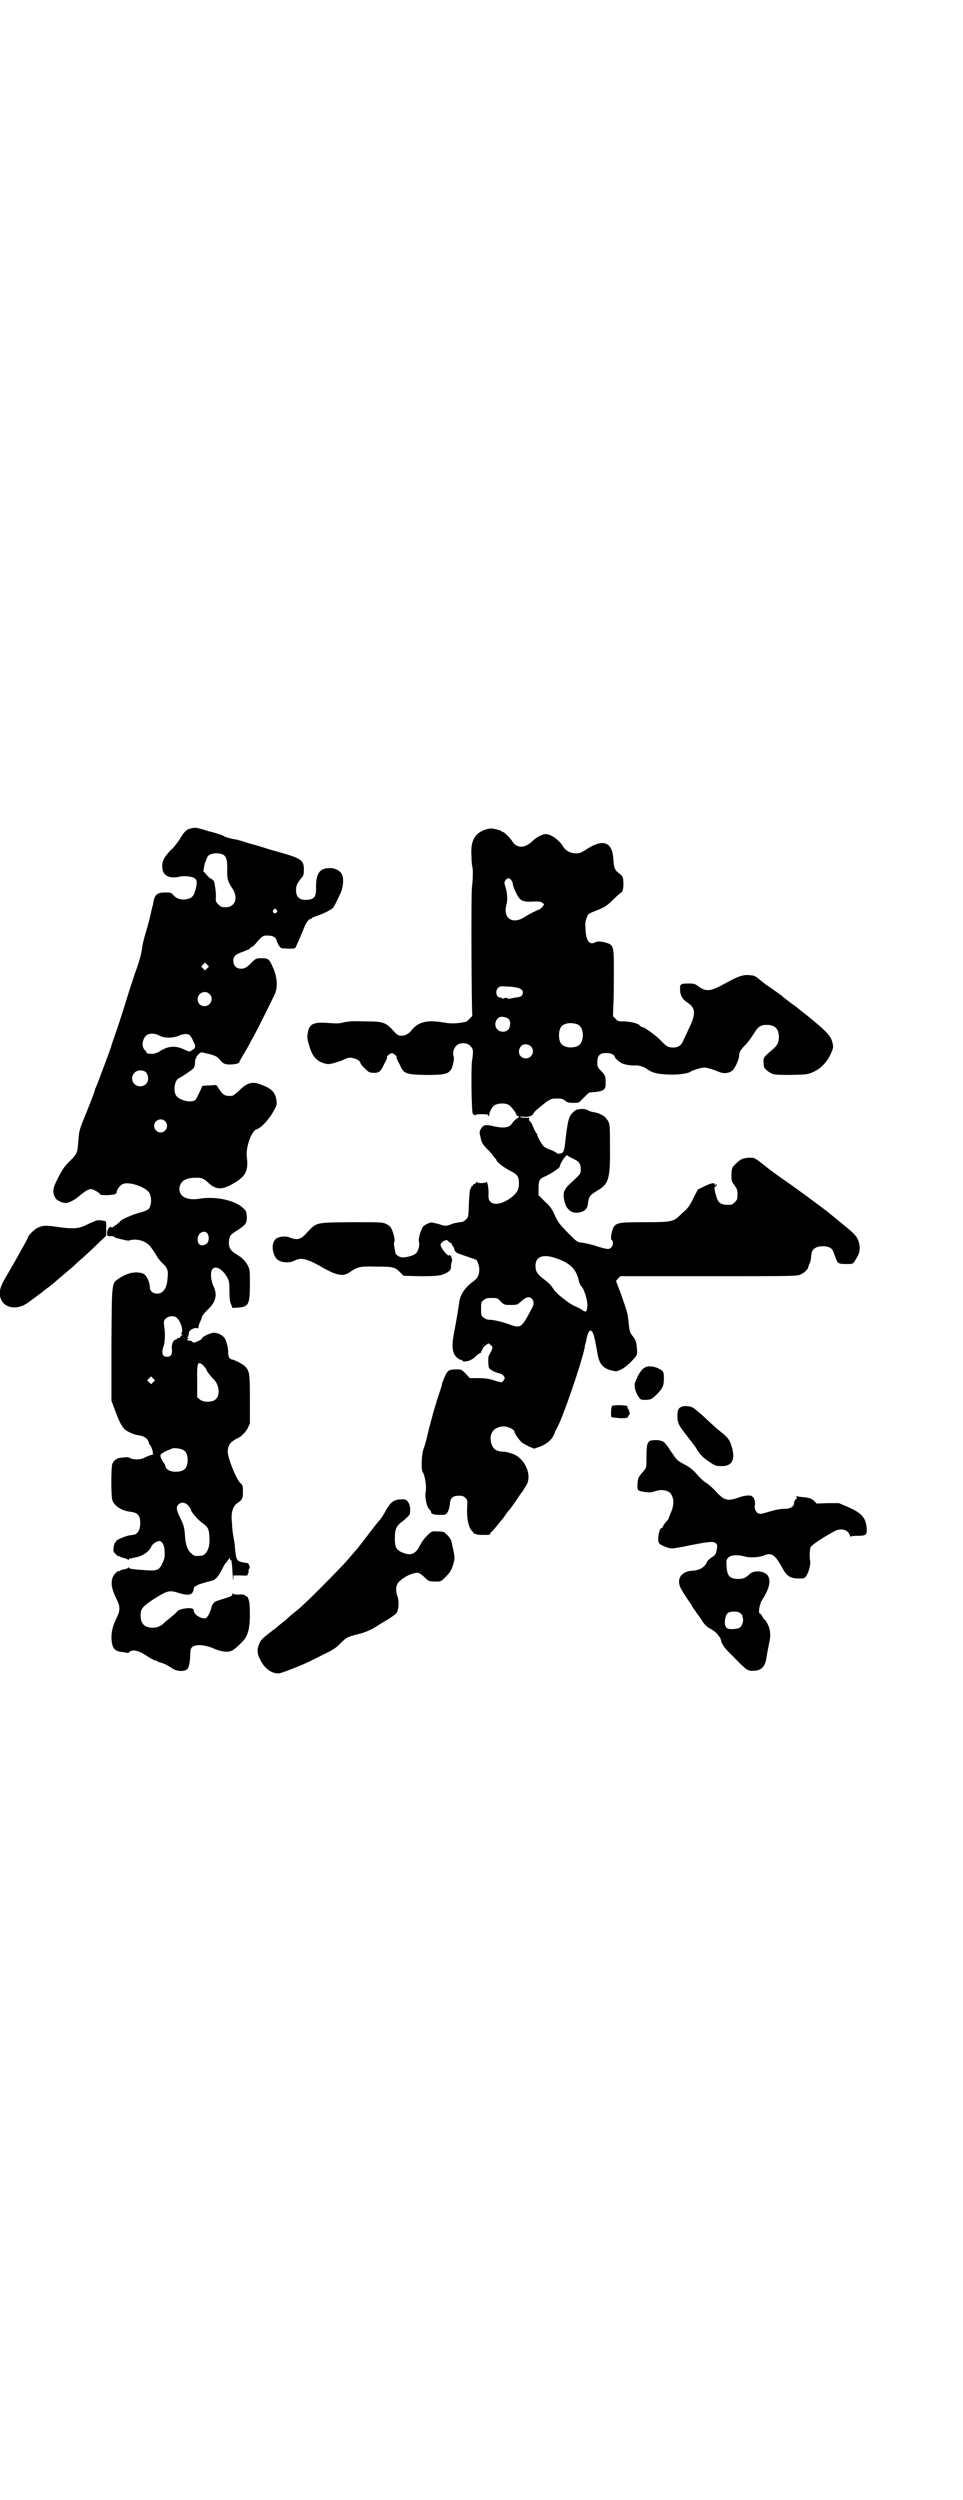<?xml version="1.0" standalone="no"?>
<!DOCTYPE svg PUBLIC "-//W3C//DTD SVG 20010904//EN"
 "http://www.w3.org/TR/2001/REC-SVG-20010904/DTD/svg10.dtd">
<svg version="1.0" xmlns="http://www.w3.org/2000/svg"
 width="1106pt" height="2870pt" viewBox="0 0 1106 2870"
 preserveAspectRatio="xMidYMid meet">
<g transform="translate(0,2870) scale(0.5,-0.5)"
fill="#000000" stroke="none">
<path d="M443 3839 c-1 0 -4 -1 -8 -2 -7 -1 -15 -11 -23 -25 -4 -6 -12 -17
-19 -23 -16 -16 -22 -28 -20 -42 1 -17 16 -25 38 -20 12 3 31 1 37 -4 5 -4 5
-11 1 -26 -4 -14 -8 -19 -19 -21 -12 -3 -23 0 -31 8 -6 7 -7 7 -20 7 -17 0
-23 -5 -26 -19 -1 -5 -2 -10 -2 -11 -1 -1 -2 -8 -4 -15 -1 -7 -6 -26 -11 -43
-5 -16 -9 -33 -9 -36 -2 -15 -6 -32 -15 -56 -3 -9 -12 -35 -19 -58 -7 -23 -18
-58 -25 -78 -7 -20 -13 -37 -13 -39 -2 -6 -33 -90 -35 -93 -1 -2 -2 -4 -2 -5
0 -2 -2 -8 -19 -51 -17 -41 -17 -42 -19 -65 -2 -29 -3 -31 -18 -46 -15 -15
-19 -21 -31 -45 -10 -20 -11 -28 -4 -41 3 -6 16 -12 24 -12 7 0 22 8 31 16 10
9 21 16 27 16 5 0 19 -8 21 -12 1 -3 27 -2 33 0 3 1 5 3 5 5 0 5 7 15 13 18
11 7 47 -3 60 -17 8 -9 8 -32 0 -40 -2 -2 -11 -6 -20 -8 -16 -4 -45 -17 -45
-20 0 -1 -4 -4 -9 -8 -5 -3 -9 -6 -8 -6 0 -1 -1 0 -2 0 -4 4 -10 -3 -11 -11 0
-9 0 -9 7 -9 4 0 8 0 9 -1 0 -1 2 -2 4 -3 23 -6 29 -7 31 -6 2 1 8 2 14 2 17
-1 30 -8 38 -21 4 -5 8 -11 8 -12 1 -1 3 -5 5 -8 2 -3 6 -8 10 -12 12 -11 15
-17 13 -34 -1 -24 -10 -37 -24 -37 -10 0 -17 6 -17 16 0 11 -8 27 -15 30 -17
6 -35 2 -54 -10 -19 -13 -18 -4 -19 -152 l0 -130 9 -24 c9 -24 15 -36 22 -42
6 -5 21 -12 30 -13 15 -2 23 -8 25 -18 0 -1 1 -3 3 -5 3 -4 7 -16 6 -18 -1 -1
0 -2 1 -2 2 0 -1 -2 -7 -3 -5 -2 -12 -5 -14 -6 -6 -4 -24 -5 -31 -1 -5 3 -8 3
-24 1 -8 -1 -15 -6 -18 -14 -3 -8 -3 -74 0 -83 5 -14 22 -25 43 -27 15 -2 21
-9 21 -23 1 -18 -6 -30 -18 -30 -7 -1 -8 -1 -14 -3 -13 -4 -24 -10 -24 -12 0
-2 -1 -3 -2 -3 -1 0 -2 -5 -3 -10 -1 -10 -1 -11 5 -16 3 -4 7 -6 8 -5 1 1 2 0
2 -1 0 -1 4 -2 9 -3 4 -1 9 -3 9 -4 2 -1 2 -1 2 1 0 1 2 2 4 2 1 0 10 2 18 4
15 5 25 13 30 24 2 5 12 12 18 12 6 0 12 -10 12 -22 1 -16 0 -18 -5 -29 -7
-16 -13 -18 -38 -16 -30 2 -38 3 -39 6 -2 1 -2 1 -2 0 0 -2 -4 -3 -9 -4 -5 -1
-9 -2 -9 -3 0 -1 -1 -2 -2 -1 -3 2 -12 -7 -15 -14 -5 -13 -3 -27 10 -53 7 -14
7 -24 0 -38 -10 -21 -13 -32 -13 -49 1 -23 7 -31 27 -32 5 -1 10 -2 11 -2 0 0
2 0 3 2 7 7 21 4 39 -8 9 -6 18 -11 20 -11 2 0 4 -1 5 -2 1 -1 4 -2 8 -3 7 -2
14 -5 26 -13 8 -6 22 -8 30 -5 8 2 11 12 12 35 0 11 1 15 4 18 8 8 31 6 53 -4
14 -6 29 -8 38 -4 6 2 24 19 30 27 9 13 12 29 12 57 0 19 -1 28 -3 34 -2 5 -4
8 -4 7 -1 0 -3 0 -4 2 -2 2 -7 3 -15 2 -9 0 -12 1 -13 3 0 2 -1 1 -1 -1 0 -5
-2 -6 -22 -12 -6 -2 -13 -4 -15 -5 -6 -2 -11 -10 -12 -17 -2 -8 -8 -20 -12
-22 -9 -3 -27 7 -28 17 0 2 -1 5 -4 5 -9 3 -31 -2 -33 -6 -1 -1 -6 -6 -12 -11
-6 -5 -13 -11 -16 -13 -9 -10 -18 -14 -29 -14 -19 0 -28 9 -28 28 0 15 4 20
26 35 36 23 39 24 64 16 21 -6 30 -4 32 10 0 3 2 5 3 6 2 0 4 2 6 3 3 2 24 8
33 10 7 1 15 10 22 24 4 8 8 16 11 18 2 2 4 6 6 8 1 3 2 3 2 1 0 -2 1 -4 3 -4
1 -1 2 -9 3 -27 1 -14 1 -22 2 -17 l0 9 17 0 c14 -1 17 0 16 2 0 2 0 3 1 3 1
0 1 2 1 5 0 3 0 5 1 5 2 0 2 7 -1 11 -2 2 -3 3 -3 3 0 -1 -5 0 -10 1 -15 3
-16 5 -19 42 -1 5 -1 10 -2 11 0 1 -1 7 -2 13 -1 7 -2 17 -2 23 -3 24 1 39 12
47 12 8 13 11 13 26 0 14 0 15 -7 21 -10 12 -28 57 -28 72 1 13 5 20 17 27 6
3 11 6 13 7 1 1 4 4 6 6 3 2 7 8 10 13 l5 11 0 56 c0 60 -1 64 -11 75 -5 5
-24 15 -31 16 -5 1 -8 7 -8 15 1 9 -4 28 -8 34 -6 8 -18 13 -27 12 -10 -2 -26
-10 -25 -13 0 -1 -4 -4 -9 -6 -8 -4 -10 -4 -13 -2 -1 2 -4 3 -7 3 -5 0 -7 3
-2 5 1 0 1 1 -1 1 -2 0 -2 1 0 4 1 2 2 6 2 8 -1 4 10 12 17 11 4 -1 5 -1 5 3
0 2 2 8 4 12 2 4 4 9 4 11 0 2 6 9 13 16 19 18 23 34 13 55 -6 13 -7 31 -3 37
7 11 24 2 35 -18 4 -7 5 -11 5 -31 0 -17 1 -25 4 -31 l3 -8 14 1 c23 2 26 7
26 54 0 31 0 33 -5 43 -5 8 -7 11 -16 19 -1 0 -6 4 -11 7 -14 8 -19 18 -15 36
1 6 3 8 13 15 25 16 27 19 27 34 -1 11 -1 13 -7 19 -18 19 -64 29 -101 23 -30
-5 -48 5 -47 24 2 16 14 24 37 24 13 1 20 -2 30 -12 16 -15 30 -16 52 -4 33
18 40 30 36 64 -3 22 11 60 22 63 11 3 32 26 42 47 5 9 5 12 4 20 -3 18 -10
26 -33 35 -22 9 -33 6 -52 -12 -8 -8 -15 -13 -18 -13 -15 -1 -20 2 -29 16 -3
5 -6 9 -7 9 -1 0 -8 -1 -17 -1 -8 0 -15 -1 -15 -2 0 -3 -13 -29 -15 -31 -9 -8
-35 -2 -44 9 -8 11 -4 38 7 41 6 3 30 19 33 23 2 3 3 9 3 13 0 5 1 9 2 9 1 0
2 1 1 2 -1 2 8 12 12 12 1 0 9 -2 18 -4 14 -4 17 -5 24 -13 8 -9 9 -10 21 -11
12 0 24 2 24 6 0 1 4 8 8 15 5 8 12 20 16 28 4 8 10 18 12 22 5 9 37 73 45 90
7 15 6 37 -2 57 -10 24 -12 26 -27 26 -13 0 -14 0 -23 -9 -13 -13 -17 -15 -26
-15 -10 0 -17 7 -17 18 0 11 5 15 22 21 8 3 16 6 17 8 0 2 2 3 4 3 1 0 4 3 7
6 11 14 18 20 23 20 16 1 24 -3 26 -10 3 -10 8 -18 12 -19 2 0 10 -1 17 -1 14
0 14 0 17 7 6 14 13 29 17 40 5 13 11 21 15 21 2 0 3 1 3 2 0 1 6 3 14 6 15 5
32 14 35 18 3 3 9 16 18 35 5 12 7 30 3 40 -3 9 -15 16 -28 16 -24 0 -33 -12
-32 -48 0 -19 -5 -25 -25 -25 -14 0 -21 8 -21 22 0 11 2 15 12 28 5 5 6 8 6
20 0 20 -6 25 -48 37 -10 3 -29 8 -41 12 -12 4 -24 7 -26 8 -2 0 -12 3 -21 6
-9 3 -20 6 -23 6 -10 2 -22 5 -24 7 -2 2 -21 8 -33 11 -2 0 -10 3 -17 5 -14 4
-18 4 -22 3z m71 -62 c6 -5 8 -11 8 -32 -1 -21 1 -29 12 -45 14 -22 6 -43 -16
-43 -9 0 -11 1 -17 7 -5 5 -6 7 -5 18 0 15 -4 38 -6 37 -1 -1 -2 0 -2 1 0 1
-1 2 -2 2 -2 0 -7 4 -11 9 l-8 9 3 16 c3 8 6 17 8 19 7 7 26 8 36 2z m121
-126 c3 -3 3 -3 0 -6 -4 -5 -11 1 -7 6 4 4 4 4 7 0z m-159 -134 l-5 -5 -4 4
-5 5 4 4 5 5 4 -4 5 -5 -4 -4z m5 -59 c11 -10 3 -28 -11 -28 -9 0 -16 6 -16
16 0 14 17 22 27 12z m-116 -95 c11 -7 33 -7 48 0 8 4 20 4 23 0 2 -2 6 -8 8
-14 5 -9 5 -11 3 -15 -2 -3 -4 -5 -5 -4 -1 0 -2 -1 -2 -2 0 -1 -1 -2 -2 -1 -1
1 -2 0 -2 -1 0 -1 -6 1 -12 4 -20 10 -37 9 -56 -3 -4 -3 -10 -5 -14 -6 -6 -1
-19 0 -17 2 0 1 -2 3 -4 6 -11 9 -4 35 10 37 7 2 17 0 22 -3z m-28 -87 c8 -14
1 -30 -15 -30 -16 0 -25 19 -13 31 7 8 23 7 28 -1z m42 -110 c10 -9 3 -26 -10
-26 -8 0 -15 7 -15 15 0 13 16 20 25 11z m98 -259 c4 -6 3 -18 -2 -22 -12 -9
-22 -3 -21 11 1 14 16 22 23 11z m-73 -191 c9 -5 18 -29 13 -36 -1 -2 -1 -3 1
-4 2 -2 2 -2 0 -2 -2 0 -4 -1 -3 -2 0 -2 -2 -3 -4 -4 -3 0 -5 -1 -5 -2 0 -1
-1 -2 -3 -2 -5 0 -10 -12 -8 -22 1 -12 -3 -17 -11 -17 -11 0 -14 8 -8 25 3 8
4 30 1 46 -1 11 -1 12 4 17 5 5 16 7 23 3z m64 -112 c3 -4 6 -7 6 -8 0 -3 9
-15 18 -24 12 -13 14 -36 3 -45 -8 -7 -28 -7 -36 0 l-6 5 0 36 c-1 45 1 49 15
36z m-116 -37 l-5 -5 -4 4 -5 5 4 4 5 5 4 -4 5 -5 -4 -4z m69 -156 c7 -4 10
-11 10 -23 0 -19 -8 -27 -28 -27 -12 0 -21 5 -23 12 0 2 -2 7 -5 10 -2 3 -5 9
-6 12 -1 6 -1 6 11 13 7 3 15 6 17 7 6 1 19 -1 24 -4z m11 -127 c3 -4 6 -8 6
-9 0 -5 15 -23 26 -31 14 -10 16 -14 17 -33 2 -25 -7 -43 -21 -43 -13 -1 -15
0 -21 6 -8 6 -13 21 -14 38 -1 20 -3 27 -11 43 -9 18 -10 25 -4 31 6 6 15 5
22 -2z"/>
<path d="M1121 3837 c-29 -7 -41 -25 -38 -63 0 -10 1 -21 2 -24 2 -8 1 -33 -1
-48 -2 -11 -1 -289 1 -294 0 -1 -12 -13 -15 -14 -20 -4 -33 -5 -54 -1 -37 6
-57 0 -72 -20 -5 -6 -14 -11 -21 -11 -7 0 -10 1 -18 10 -19 21 -24 23 -66 23
-27 1 -39 0 -49 -2 -10 -3 -17 -3 -30 -2 -37 3 -47 0 -52 -17 -3 -14 -3 -18 3
-37 7 -25 20 -37 42 -40 6 -1 31 7 43 13 10 5 32 -3 32 -11 0 -1 4 -7 10 -12
8 -8 11 -10 19 -10 11 -1 17 2 23 15 2 5 6 11 7 14 2 3 2 6 2 7 -2 1 7 9 11 9
4 0 13 -8 11 -9 0 -1 0 -4 2 -7 1 -3 5 -9 7 -14 8 -17 13 -19 58 -20 43 0 52
2 59 14 4 9 7 24 5 29 -3 7 0 18 6 24 8 8 24 8 32 0 7 -7 8 -12 4 -36 -2 -20
-1 -116 2 -120 1 -2 2 -3 2 -2 0 1 1 1 2 -1 1 -2 2 -2 2 0 0 1 4 2 15 2 10 0
15 -1 14 -2 -1 -1 0 -2 1 -2 1 0 2 1 2 3 0 7 7 19 13 22 7 4 22 5 30 1 6 -2
19 -19 19 -24 0 -1 1 -2 3 -2 5 0 3 -4 -3 -7 -3 -2 -7 -6 -9 -9 -6 -11 -19
-13 -42 -8 -20 5 -25 4 -31 -7 -3 -5 -3 -7 0 -19 2 -11 4 -14 14 -25 7 -6 13
-14 15 -17 2 -3 5 -6 5 -6 1 0 2 -1 2 -3 0 -4 16 -17 32 -25 17 -9 20 -13 20
-29 0 -14 -4 -21 -16 -31 -28 -22 -55 -21 -54 3 1 14 -2 34 -5 31 -3 -3 -21
-3 -21 0 0 2 -1 1 -3 -2 -2 -2 -4 -3 -5 -3 -2 1 -2 1 -1 0 0 -2 0 -3 -2 -4 -2
0 -3 -2 -3 -4 0 -1 -1 -3 -2 -3 -1 -1 -2 -15 -3 -33 -1 -31 -1 -32 -7 -37 -4
-4 -7 -6 -14 -6 -5 -1 -13 -2 -18 -4 -10 -5 -17 -5 -25 -2 -3 1 -8 3 -11 3 -3
1 -7 2 -9 2 -4 2 -21 -6 -23 -12 -5 -9 -9 -26 -8 -31 3 -7 -1 -23 -7 -28 -4
-4 -17 -8 -29 -9 -8 0 -18 6 -18 12 0 2 -1 4 -1 5 -2 11 -3 16 -1 20 1 3 0 8
-2 16 -5 16 -7 19 -17 24 -9 4 -11 4 -81 4 -83 -1 -78 0 -101 -24 -14 -16 -22
-18 -40 -11 -9 4 -27 2 -32 -4 -9 -9 -9 -27 0 -42 6 -11 29 -15 44 -7 15 8 30
4 69 -19 6 -3 17 -9 24 -11 15 -5 24 -4 36 5 17 11 22 12 59 11 38 0 42 -1 54
-13 l8 -8 38 -1 c42 0 49 1 63 9 7 5 8 7 8 14 0 4 1 9 2 11 2 4 -4 18 -6 14
-3 -4 -20 17 -20 24 0 7 15 14 17 9 1 -2 3 -3 5 -4 2 -1 4 -2 4 -4 0 -1 1 -3
3 -5 1 -1 2 -3 2 -4 1 -6 4 -10 10 -12 3 -1 14 -5 23 -8 9 -3 17 -6 17 -6 3 0
8 -15 8 -22 0 -13 -4 -21 -14 -28 -18 -13 -30 -30 -32 -47 -2 -14 -7 -45 -11
-65 -6 -30 -6 -45 0 -56 4 -7 12 -13 17 -12 0 0 1 -1 1 -2 0 -3 12 -2 18 1 6
3 9 5 17 13 3 2 6 4 7 4 1 0 2 1 1 2 -1 1 0 2 1 2 1 0 2 1 1 2 -1 1 0 2 1 2 1
0 2 1 1 2 0 1 2 4 6 7 l7 5 5 -4 c5 -4 5 -5 2 -13 -2 -4 -5 -9 -6 -11 -2 -3
-2 -21 0 -28 1 -4 14 -11 24 -13 3 -1 8 -3 10 -6 3 -5 3 -5 0 -10 -4 -6 -4 -6
-26 1 -10 3 -20 4 -33 4 l-19 0 -9 10 c-10 10 -10 10 -22 10 -17 0 -20 -2 -27
-18 -3 -7 -6 -15 -6 -16 0 -4 -1 -5 -12 -39 -4 -14 -8 -26 -8 -27 0 -1 -2 -6
-3 -12 -2 -6 -6 -21 -9 -34 -3 -13 -7 -29 -10 -36 -5 -14 -6 -49 -2 -54 5 -6
9 -34 7 -44 -3 -11 2 -36 8 -41 2 -2 4 -5 4 -6 0 -5 7 -7 21 -7 12 0 13 0 17
6 2 3 4 10 5 16 1 17 6 22 22 22 7 0 10 -1 14 -5 5 -5 5 -6 4 -23 -1 -25 3
-45 12 -54 2 -1 3 -3 3 -4 0 -2 1 -2 1 -1 1 0 3 0 4 -1 1 -1 7 -2 14 -2 18 0
19 0 19 3 0 2 1 3 2 3 0 0 6 6 11 12 6 7 11 14 13 16 2 2 5 6 7 9 2 3 5 7 7
10 7 8 6 6 27 37 3 5 7 9 7 10 1 0 2 1 2 2 0 1 2 5 5 9 18 23 -1 67 -32 76 -3
1 -7 2 -7 2 -1 0 -2 1 -2 1 -1 0 -5 1 -10 1 -17 1 -24 6 -28 21 -5 20 6 36 27
37 11 1 27 -7 27 -13 0 -3 11 -19 17 -24 3 -2 10 -6 16 -9 l12 -5 14 5 c16 6
29 18 33 31 1 4 4 9 5 11 12 19 56 147 64 185 0 3 1 7 2 10 1 3 2 7 2 9 2 12
6 20 9 20 5 0 8 -7 13 -34 3 -15 5 -29 6 -30 0 -1 2 -6 4 -10 5 -9 14 -15 28
-18 10 -2 10 -2 22 4 7 4 15 11 20 16 4 4 9 10 11 12 3 4 4 7 3 18 -1 15 -2
20 -11 31 -5 6 -6 10 -8 28 -2 23 -3 25 -18 68 l-11 29 5 6 5 5 203 0 c193 0
203 0 211 4 9 4 17 12 18 18 0 2 2 6 3 8 1 2 3 8 3 14 1 12 3 17 10 21 7 5 27
5 34 0 5 -3 6 -5 12 -22 5 -14 7 -15 25 -15 17 0 15 -1 26 18 7 13 6 29 -2 43
-5 8 -13 15 -44 40 -8 7 -15 12 -16 13 -2 3 -78 59 -97 72 -20 14 -43 30 -52
38 -28 22 -26 20 -39 20 -14 -1 -19 -3 -30 -14 -8 -8 -9 -8 -10 -24 0 -15 0
-16 7 -25 6 -9 7 -11 7 -21 0 -11 -1 -13 -6 -18 -3 -3 -7 -6 -9 -6 -21 -1 -28
2 -33 17 -5 16 -6 25 -3 25 2 0 3 2 3 4 0 2 0 3 -2 0 -2 -3 -2 -2 -2 0 0 6 -8
4 -25 -4 l-14 -7 -10 -19 c-5 -12 -12 -22 -16 -26 -4 -4 -11 -10 -15 -14 -15
-15 -21 -16 -79 -16 -55 0 -64 -1 -71 -8 -6 -5 -11 -31 -7 -33 4 -1 4 -12 -1
-17 -5 -5 -8 -5 -34 3 -11 4 -26 7 -33 8 -11 1 -11 1 -32 22 -22 23 -23 24
-33 46 -5 11 -10 17 -21 27 l-14 14 0 16 c0 18 2 22 17 28 13 6 32 19 32 22 0
4 6 15 11 21 l5 5 6 -4 c4 -2 10 -5 14 -7 9 -5 12 -10 12 -22 0 -10 0 -10 -24
-32 -12 -11 -17 -20 -15 -32 3 -29 20 -42 44 -32 8 4 11 9 12 22 2 11 4 15 17
23 31 18 34 25 33 112 0 45 0 46 -10 58 -5 6 -19 12 -30 13 -4 1 -9 3 -11 4
-2 2 -7 3 -15 3 -11 -1 -13 -2 -19 -8 -10 -10 -12 -17 -19 -79 -1 -5 -2 -10
-4 -12 -2 -4 -13 -5 -15 -2 0 1 -4 3 -8 5 -14 5 -19 8 -22 11 -5 6 -14 22 -14
26 0 2 -1 3 -2 3 0 0 -2 3 -4 7 -6 14 -8 19 -11 21 -2 1 -2 4 -2 5 1 2 1 3 0
3 -5 -1 -21 0 -21 2 0 0 4 1 10 0 10 -1 19 2 21 7 1 4 12 13 31 28 10 6 12 7
23 7 11 0 14 -1 19 -5 5 -4 8 -5 19 -5 13 0 13 0 20 8 15 15 16 16 19 16 31 2
36 5 35 23 0 14 0 15 -9 25 -9 9 -10 10 -10 21 0 17 7 23 26 21 6 0 14 -5 14
-8 0 -3 9 -11 16 -15 6 -3 22 -6 32 -5 9 0 19 -3 27 -9 11 -8 23 -11 48 -12
23 -1 45 2 52 7 4 3 24 9 31 9 6 0 19 -4 34 -10 11 -5 25 -3 32 5 6 7 14 25
14 34 0 6 3 12 15 24 5 5 13 16 18 24 10 17 16 21 30 21 19 0 28 -9 28 -28 0
-13 -4 -20 -15 -29 -20 -17 -21 -18 -20 -30 0 -10 1 -12 8 -18 4 -3 10 -7 14
-8 9 -3 67 -2 78 0 24 6 42 21 54 46 7 15 7 18 2 33 -5 12 -17 24 -58 57 -13
10 -24 19 -25 20 -1 0 -7 5 -14 10 -6 5 -14 10 -16 13 -4 3 -25 18 -37 26 -3
2 -9 7 -14 11 -12 10 -13 10 -23 11 -15 2 -27 -2 -56 -18 -36 -20 -45 -21 -65
-6 -5 4 -9 5 -19 5 -20 0 -21 -1 -21 -13 0 -13 5 -23 16 -30 20 -13 21 -26 5
-59 -6 -13 -12 -26 -14 -30 -4 -10 -11 -15 -23 -15 -12 0 -16 3 -31 19 -13 12
-35 28 -40 28 -1 0 -3 1 -4 2 -3 6 -20 10 -36 11 -15 0 -16 0 -21 6 l-6 6 1
29 c1 16 1 50 1 75 0 60 0 60 -23 66 -9 2 -16 2 -21 -1 -12 -6 -20 4 -21 30
-1 12 -1 18 2 25 4 12 4 11 24 19 18 7 24 11 40 27 7 7 14 13 16 14 3 2 4 5 5
16 0 19 -1 21 -10 28 -10 7 -12 13 -13 31 -2 40 -22 49 -59 26 -15 -10 -20
-12 -29 -11 -11 0 -21 6 -26 13 -10 18 -31 32 -43 31 -8 -1 -21 -8 -29 -16
-17 -17 -36 -17 -46 -1 -4 7 -19 22 -22 22 -2 0 -3 1 -3 2 0 1 -18 6 -24 6 -1
0 -5 -1 -7 -1z m53 -117 c2 -3 4 -7 4 -10 0 -2 3 -11 7 -19 9 -19 14 -22 39
-21 15 1 18 0 22 -3 l4 -3 -4 -6 c-3 -3 -6 -6 -7 -6 -2 0 -23 -10 -35 -18 -27
-17 -49 -2 -41 28 3 10 3 25 -2 42 -3 9 -3 10 0 15 5 6 8 6 13 1z m16 -248
c10 -3 13 -9 10 -15 -2 -5 -5 -6 -20 -8 -4 -1 -9 -2 -11 -2 -2 -1 -3 -1 -2 0
0 1 -2 2 -5 2 -3 0 -6 -1 -6 -2 0 -1 -1 -1 -2 1 -2 1 -4 2 -6 2 -8 0 -11 15
-4 22 4 4 6 4 22 3 9 0 20 -2 24 -3z m-22 -71 c5 -5 5 -15 1 -23 -5 -8 -19 -9
-26 -2 -9 8 -6 24 5 29 5 2 16 -1 20 -4z m159 -13 c16 -7 16 -43 -1 -50 -15
-6 -34 -2 -39 9 -4 8 -4 24 0 32 5 12 23 15 40 9z m-108 -50 c11 -10 3 -28
-11 -28 -14 0 -21 15 -12 27 4 7 17 7 23 1z m59 -487 c32 -11 46 -25 52 -53 1
-5 4 -10 6 -12 6 -6 15 -35 13 -46 -1 -12 -3 -13 -10 -9 -3 3 -11 7 -18 10 -7
3 -14 8 -17 10 -3 2 -9 7 -13 10 -8 6 -14 12 -18 17 -1 2 -4 6 -7 10 -3 4 -11
11 -18 16 -14 11 -18 17 -18 30 0 21 17 28 48 17z m-56 -93 c5 -6 5 -13 -1
-23 -23 -44 -25 -45 -50 -36 -17 6 -37 11 -47 11 -5 0 -10 2 -13 5 -6 4 -6 6
-6 20 0 14 0 16 6 20 4 4 7 5 18 5 13 0 14 0 21 -8 8 -8 9 -8 23 -8 15 0 15 0
25 9 11 10 18 11 24 5z"/>
<path d="M219 2937 c-3 -2 -5 -2 -5 -2 0 0 -7 -3 -15 -7 -18 -9 -32 -10 -66
-5 -28 4 -34 4 -47 -2 -9 -5 -22 -18 -22 -23 0 -1 -35 -64 -53 -94 -12 -21
-14 -34 -9 -46 8 -21 35 -26 59 -11 6 4 37 27 39 29 1 1 6 5 12 9 6 5 14 11
17 14 9 8 13 11 28 24 8 6 15 13 17 15 2 2 10 9 18 16 8 7 23 21 33 31 l19 18
0 16 c0 16 0 17 -4 18 -12 2 -16 2 -21 0z"/>
<path d="M1485 2602 c-9 -3 -16 -12 -23 -28 -5 -12 -5 -13 -3 -24 2 -6 5 -14
8 -17 4 -6 4 -7 17 -7 12 1 12 1 23 11 15 15 18 21 18 38 0 12 -1 15 -4 18
-10 8 -26 12 -36 9z"/>
<path d="M1406 2512 c-2 -1 -4 -23 -1 -26 1 0 9 -1 19 -2 17 0 17 0 20 6 3 4
3 6 2 8 -2 1 -2 2 -1 2 1 0 0 2 -2 5 -2 3 -2 5 -2 5 1 0 1 1 -1 2 -4 2 -30 3
-34 0z"/>
<path d="M1565 2510 c-7 -3 -9 -8 -9 -21 0 -13 2 -18 10 -30 4 -5 8 -11 10
-13 2 -3 6 -8 10 -13 4 -5 9 -12 12 -16 9 -16 17 -24 31 -33 13 -9 16 -10 27
-10 24 -1 33 13 26 40 -4 17 -9 25 -23 36 -15 12 -16 13 -45 40 -10 9 -21 18
-24 19 -6 3 -19 4 -25 1z"/>
<path d="M1496 2433 c-9 -2 -11 -10 -11 -36 0 -29 0 -26 -8 -36 -4 -4 -8 -10
-10 -13 -3 -7 -4 -27 -1 -29 4 -4 24 -6 31 -5 3 1 10 3 14 4 12 3 27 -1 31 -9
7 -12 6 -27 -2 -44 -2 -5 -4 -10 -4 -11 0 -1 -3 -5 -7 -9 -4 -5 -7 -10 -7 -11
0 -1 -1 -2 -2 -2 -6 0 -11 -28 -6 -35 2 -4 21 -12 29 -12 4 0 23 3 41 7 46 9
56 10 61 4 3 -3 3 -6 2 -10 -2 -14 -4 -17 -13 -22 -4 -3 -9 -7 -10 -10 -5 -12
-17 -19 -32 -20 -28 -1 -40 -20 -27 -43 6 -10 18 -29 21 -32 0 -1 2 -3 3 -5 0
-2 5 -8 9 -14 4 -6 12 -16 16 -23 6 -9 11 -13 19 -17 5 -3 12 -8 15 -12 3 -4
5 -7 6 -8 1 -1 1 -3 2 -5 1 -9 9 -20 26 -36 33 -34 35 -35 47 -35 20 0 29 9
32 33 2 12 2 12 6 32 3 15 3 20 0 33 -1 5 -9 20 -11 20 -1 0 -3 3 -5 7 -2 4
-5 7 -6 7 -4 0 0 24 7 33 15 24 19 41 12 53 -6 11 -31 14 -41 5 -11 -10 -15
-12 -27 -12 -20 0 -26 7 -27 29 -1 12 -1 14 3 19 6 7 21 8 37 4 12 -4 34 -3
46 2 17 7 25 2 41 -27 11 -21 19 -26 39 -26 12 0 13 0 17 6 5 7 10 24 9 32 -2
15 -1 29 1 34 3 5 23 19 52 35 16 10 34 6 38 -8 1 -3 2 -5 2 -3 0 1 5 2 16 2
18 0 21 2 21 13 -1 28 -11 39 -43 53 l-21 9 -26 0 -25 -1 -6 6 c-7 6 -9 7 -27
9 -6 0 -12 2 -14 2 -1 1 -1 1 0 -1 2 -3 2 -4 -1 -6 -2 -2 -4 -5 -4 -8 0 -9 -8
-14 -21 -14 -11 0 -21 -2 -48 -10 -7 -2 -10 -2 -14 0 -5 2 -9 12 -7 19 1 2 0
8 -1 12 -2 4 -3 7 -3 6 0 -1 -1 -1 -2 1 -2 4 -16 3 -28 -1 -28 -10 -35 -9 -54
11 -7 8 -18 18 -23 21 -6 3 -15 12 -22 20 -10 11 -16 16 -29 23 -15 8 -18 10
-26 23 -6 8 -11 16 -13 19 -2 2 -4 5 -5 6 -5 7 -17 9 -32 7z m205 -397 c3 -3
5 -5 4 -5 0 -1 0 -3 1 -5 3 -6 -1 -19 -7 -23 -3 -2 -13 -4 -23 -3 -8 0 -12 8
-11 18 2 17 6 22 21 22 7 0 11 -1 15 -4z"/>
<path d="M907 2295 c-8 -3 -15 -12 -23 -27 -4 -7 -9 -15 -12 -18 -3 -3 -13
-16 -23 -29 -10 -13 -19 -25 -20 -26 -1 -1 -4 -5 -7 -9 -6 -7 -7 -8 -25 -29
-10 -12 -86 -89 -100 -101 -4 -4 -14 -13 -22 -19 -8 -6 -14 -12 -15 -13 -1 -1
-5 -5 -11 -9 -5 -4 -11 -9 -12 -10 -1 -1 -5 -4 -9 -7 -26 -20 -29 -23 -32 -31
-6 -13 -6 -23 2 -38 10 -20 25 -31 42 -31 6 0 56 20 72 28 4 2 18 9 32 16 21
10 27 14 38 25 14 14 16 15 40 21 17 4 33 11 49 22 5 3 15 9 23 14 8 5 16 11
17 13 5 7 6 28 2 38 -4 10 -4 22 0 29 5 8 22 20 35 23 12 4 15 3 28 -9 8 -8 9
-9 26 -9 11 0 11 0 22 11 10 10 12 14 16 25 5 16 5 18 1 38 -2 9 -4 17 -4 18
-1 4 -6 12 -10 15 -2 2 -5 5 -6 6 -2 1 -8 2 -16 2 -11 1 -13 0 -18 -4 -12 -11
-17 -18 -23 -29 -10 -20 -21 -24 -43 -14 -11 6 -14 11 -14 31 0 22 3 29 20 41
7 6 13 12 14 14 3 13 0 28 -8 33 -3 3 -20 2 -26 -1z"/>
</g>
</svg>
